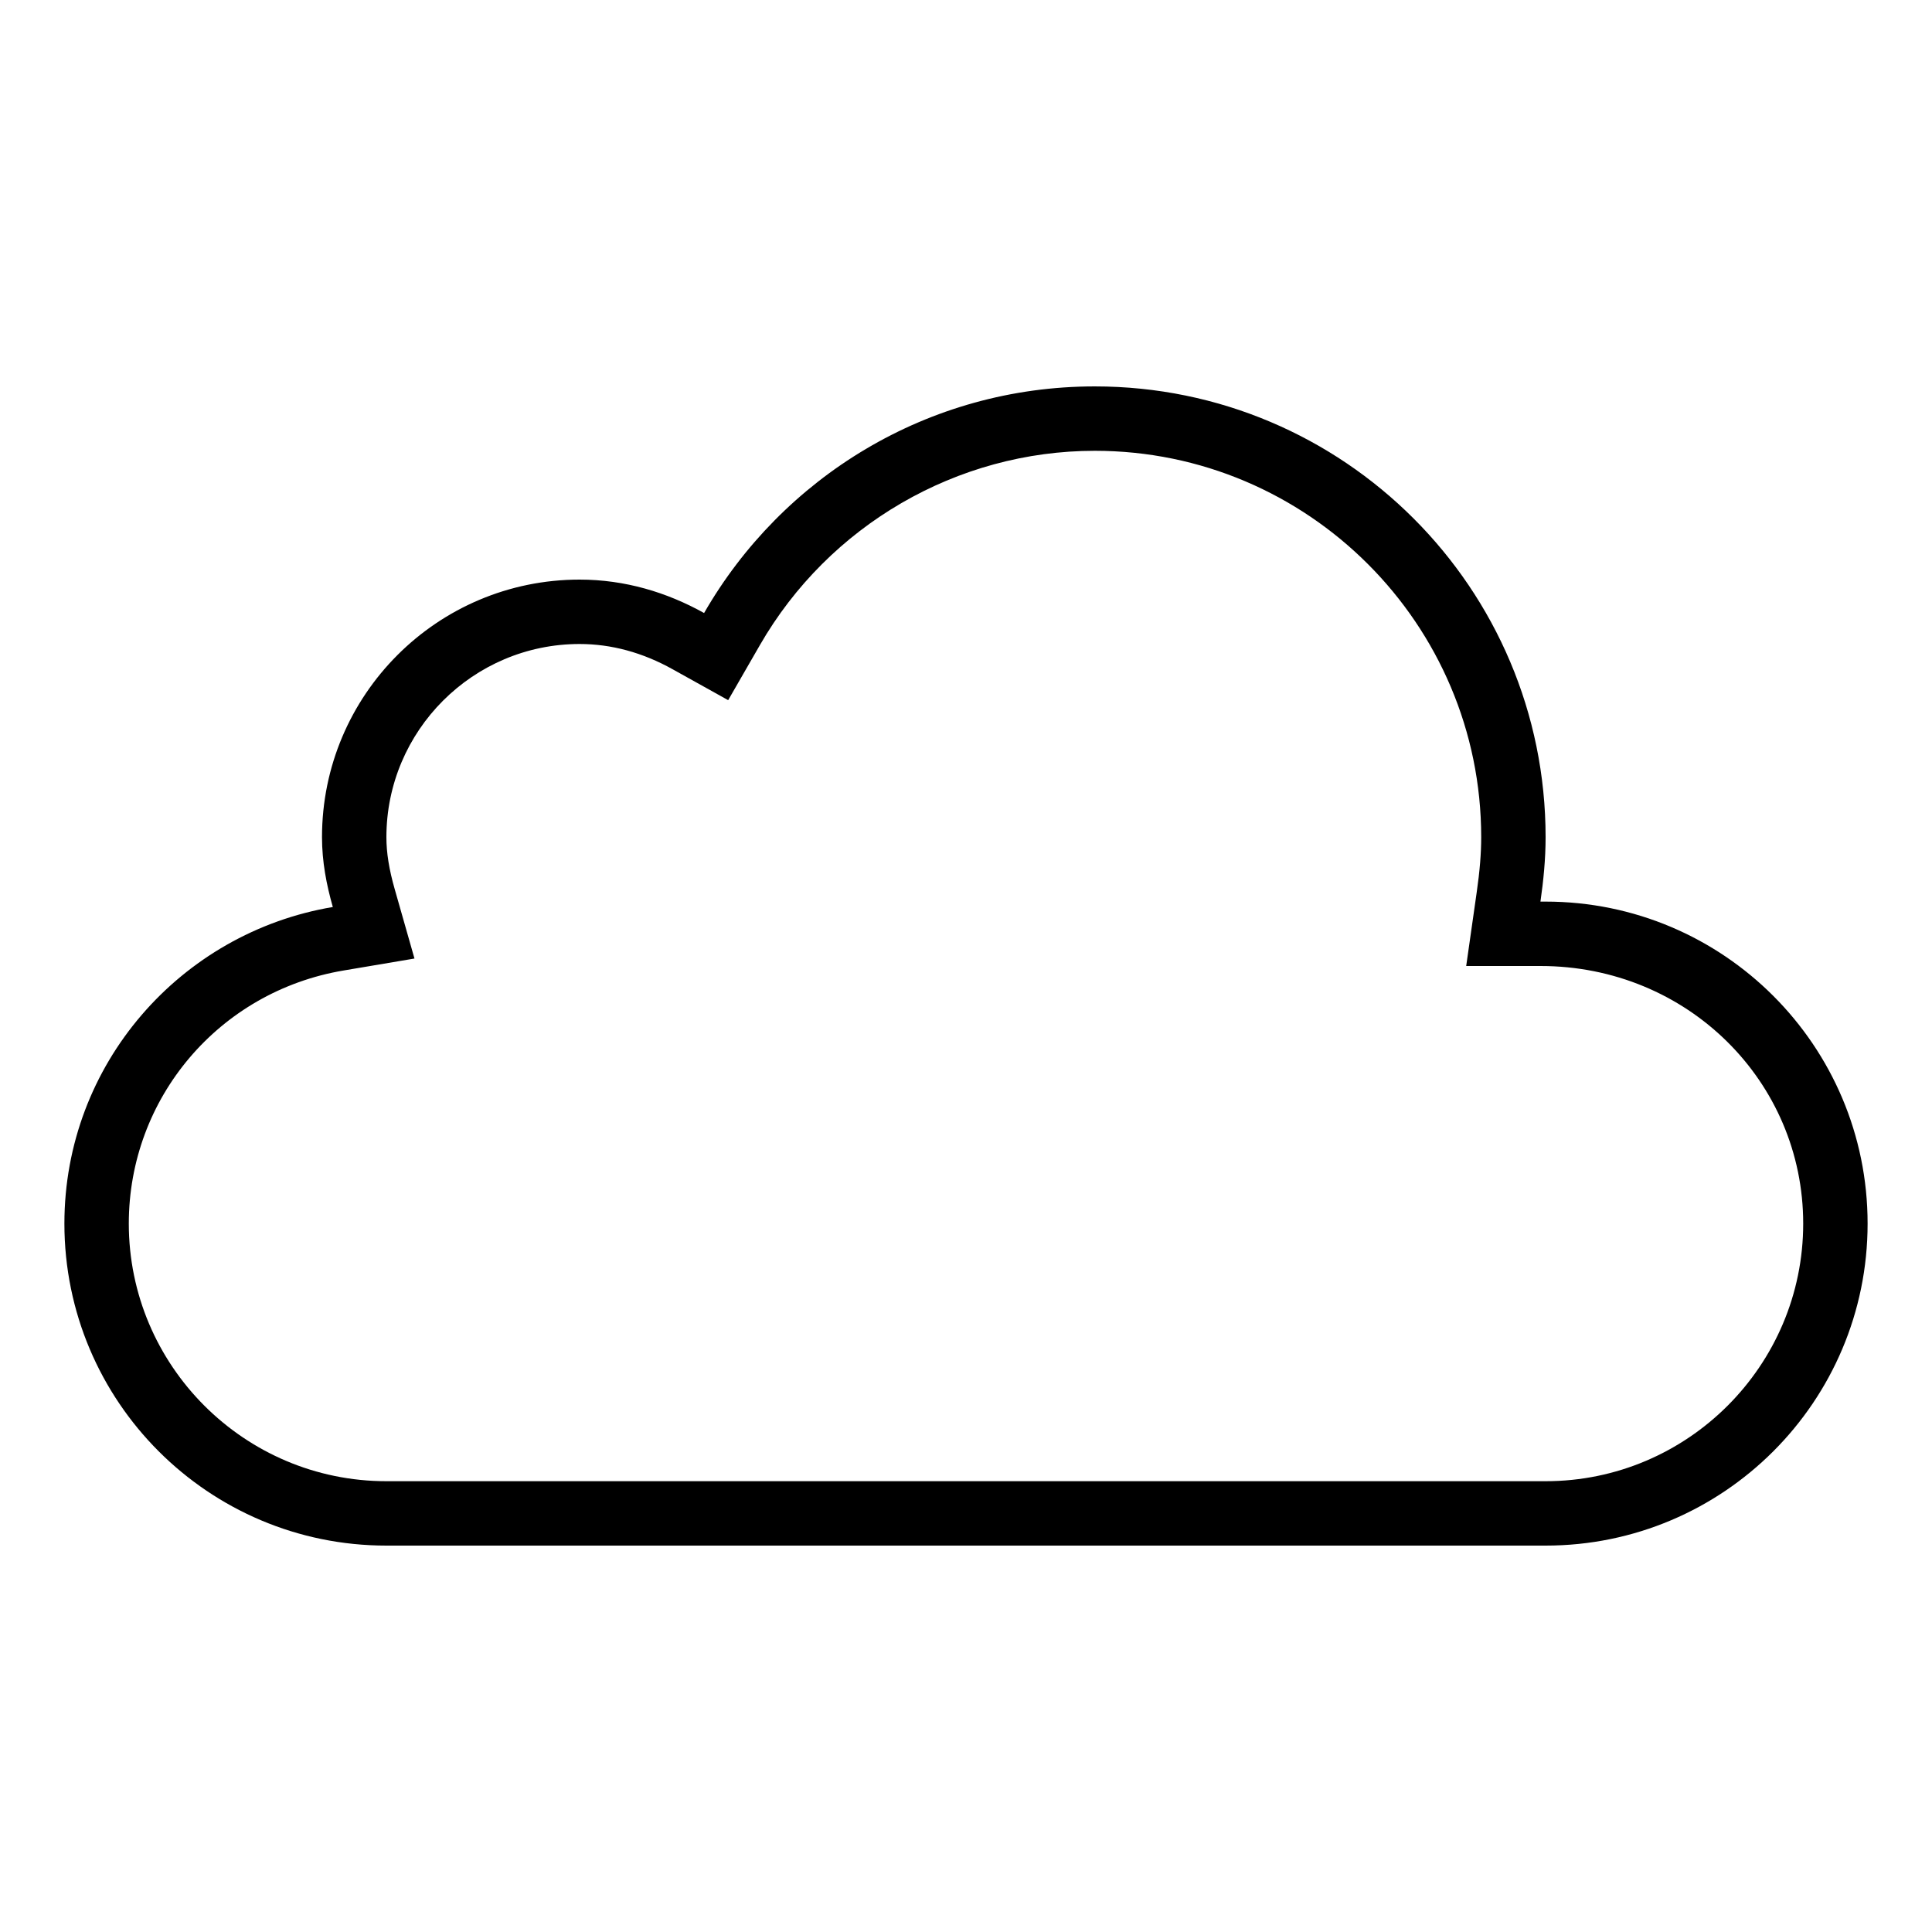 <?xml version="1.0" encoding="iso-8859-1"?>
<!DOCTYPE svg PUBLIC "-//W3C//DTD SVG 1.1//EN" "http://www.w3.org/Graphics/SVG/1.1/DTD/svg11.dtd">
<svg version="1.1" xmlns="http://www.w3.org/2000/svg" xmlns:xlink="http://www.w3.org/1999/xlink" x="0px" y="0px" width="30" height="30" viewBox="0 0 30 30" xml:space="preserve">
    <g transform="translate(-30 -740)">
        <g xmlns="http://www.w3.org/2000/svg" xmlns:xlink="http://www.w3.org/1999/xlink" id="clould-7">
		<path d="M54,754h-0.08c0.047-0.327,0.08-0.66,0.08-1c0-3.866-3.134-7-7-7c-2.598,0-4.859,1.418-6.067,3.519    C40.357,749.198,39.705,749,39,749c-2.209,0-4,1.791-4,4c0,0.379,0.069,0.737,0.168,1.084C32.805,754.482,31,756.523,31,759    c0,2.762,2.238,5,5,5h18c2.762,0,5-2.238,5-5S56.762,754,54,754z M54,763H36c-2.206,0-4-1.795-4-4c0-1.951,1.402-3.604,3.334-3.93    l1.102-0.186l-0.306-1.074C36.041,753.499,36,753.242,36,753c0-1.654,1.346-3,3-3c0.492,0,0.979,0.132,1.446,0.393l0.861,0.479    l0.492-0.854C42.87,748.156,44.862,747,47,747c3.309,0,6,2.691,6,6c0,0.252-0.022,0.525-0.07,0.857L52.767,755h1.153    c2.286,0,4.08,1.795,4.08,4S56.206,763,54,763z"/>
	</g>
	
    </g>
</svg>
